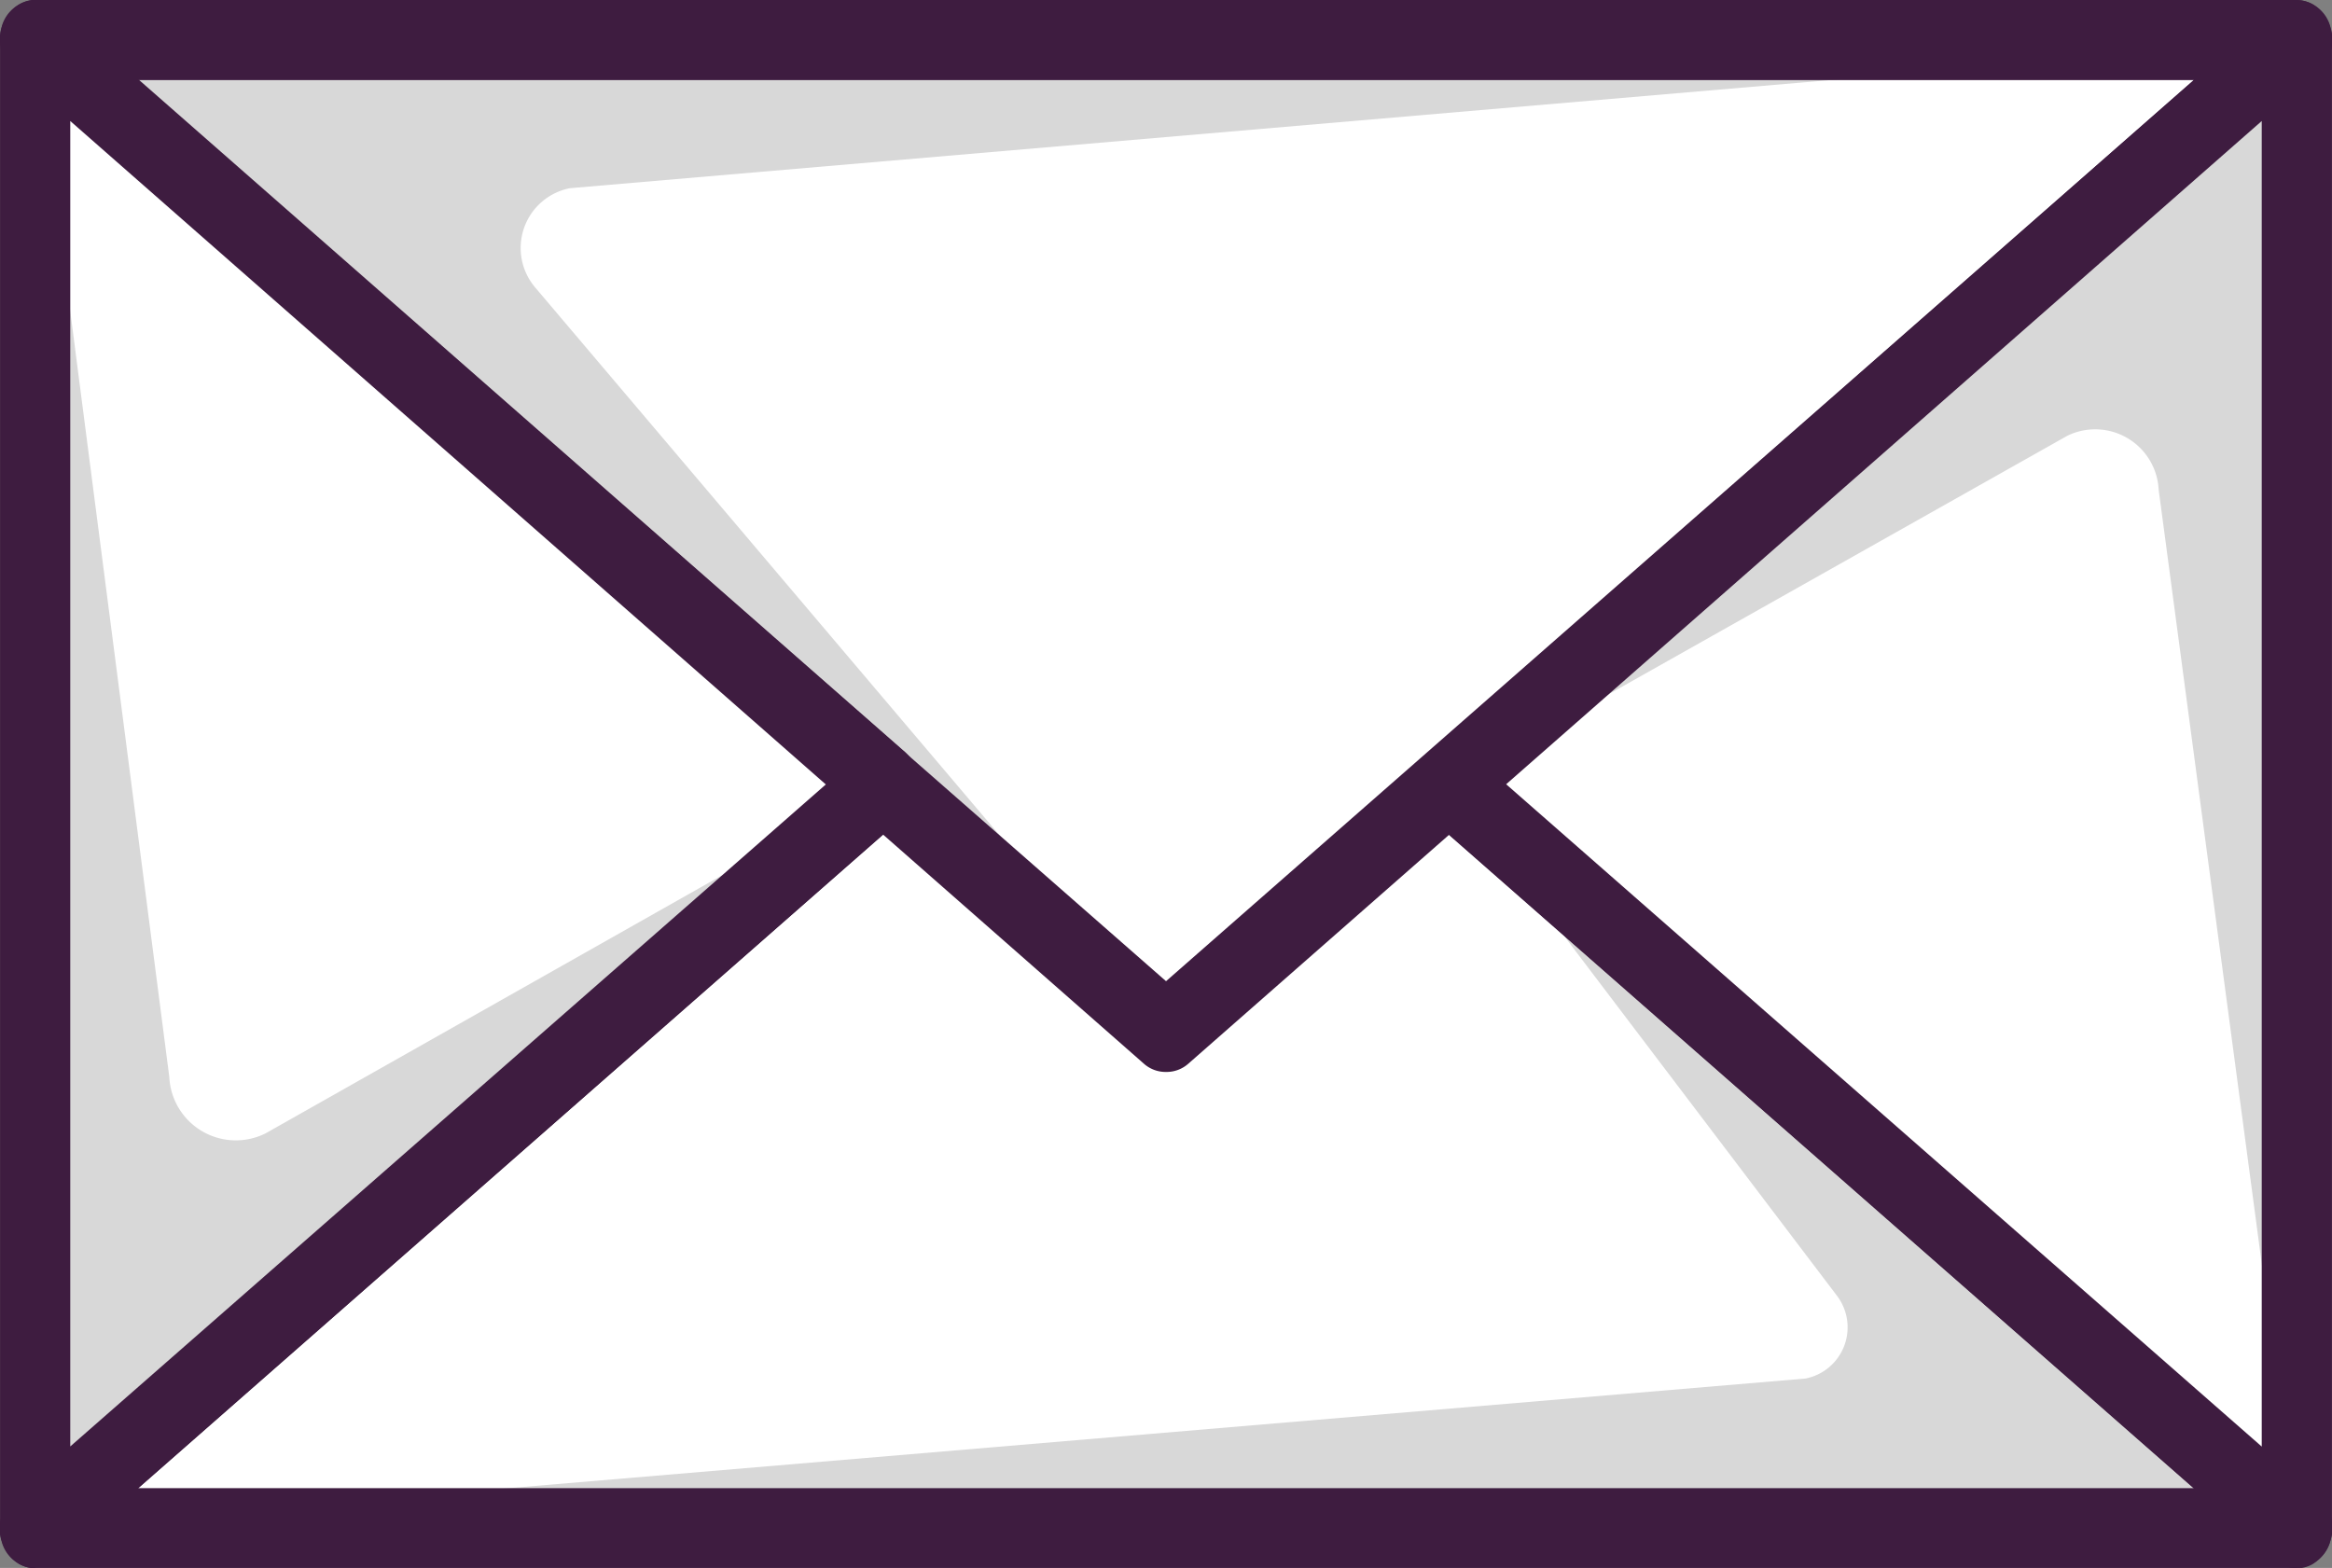 <svg xmlns="http://www.w3.org/2000/svg" xmlns:xlink="http://www.w3.org/1999/xlink" width="35.747" height="24.035" viewBox="0 0 35.747 24.035">
  <rect x="0" y="0" width="35.747" height="24.035" fill="#808080" stroke="none"/>
  <defs>
    <clipPath id="clip-path">
      <rect id="Rectángulo_399" data-name="Rectángulo 399" width="35.747" height="24.035" fill="none"/>
    </clipPath>
  </defs>
  <g id="Ilustración_57" data-name="Ilustración 57" transform="translate(17.874 12.018)">
    <g id="Grupo_273" data-name="Grupo 273" transform="translate(-17.874 -12.018)">
      <path id="Trazado_1025" data-name="Trazado 1025" d="M21.635,65.6,38.969,80.8H4.3Z" transform="translate(-3.761 -57.378)" fill="#d8d8d8"/>
      <g id="Grupo_272" data-name="Grupo 272" clip-path="url(#clip-path)">
        <path id="Trazado_1026" data-name="Trazado 1026" d="M21.635,99.7l4.337-3.8,5.941,7.834a.8.8,0,0,1-.476,1.278L4.3,107.306,17.3,95.9Z" transform="translate(-3.761 -83.88)" fill="#fff"/>
        <path id="Trazado_1027" data-name="Trazado 1027" d="M35.161,77.1H.491a.551.551,0,0,1-.514-.414A.652.652,0,0,1,.166,76L17.5,60.792a.489.489,0,0,1,.664,0L35.5,76a.652.652,0,0,1,.175.677.551.551,0,0,1-.514.414M2.071,75.87H33.582L17.826,62.045Z" transform="translate(0.048 -53.058)" fill="#3e1c40"/>
        <path id="Trazado_1028" data-name="Trazado 1028" d="M21.635,20.1,4.3,4.9H38.969Z" transform="translate(-3.761 -4.286)" fill="#d8d8d8"/>
        <path id="Trazado_1029" data-name="Trazado 1029" d="M73.628,20.1,63.964,8.7a.934.934,0,0,1,.526-1.529L90.962,4.9Z" transform="translate(-55.754 -4.286)" fill="#fff"/>
        <path id="Trazado_1030" data-name="Trazado 1030" d="M17.86,16.432a.5.5,0,0,1-.338-.125L.2,1.09A.664.664,0,0,1,.011.414.552.552,0,0,1,.525,0H35.195a.551.551,0,0,1,.514.414.664.664,0,0,1-.175.677L18.2,16.307a.5.5,0,0,1-.338.125M2.1,1.228,17.86,15.041,33.615,1.228Z" transform="translate(0.014)" fill="#3e1c40"/>
        <path id="Trazado_1031" data-name="Trazado 1031" d="M4.3,4.9V27.712l13-11.406Z" transform="translate(-3.761 -4.286)" fill="#d8d8d8"/>
        <path id="Trazado_1032" data-name="Trazado 1032" d="M190.2,27.712V4.9l-13,11.406Z" transform="translate(-154.99 -4.286)" fill="#d8d8d8"/>
        <path id="Trazado_1033" data-name="Trazado 1033" d="M4.3,4.9,6.356,20.793a1.021,1.021,0,0,0,1.479.865L17.3,16.306Z" transform="translate(-3.761 -4.286)" fill="#fff"/>
        <path id="Trazado_1034" data-name="Trazado 1034" d="M190.2,69.26,188.08,53.341a.974.974,0,0,0-1.4-.827l-9.476,5.34Z" transform="translate(-154.99 -45.834)" fill="#fff"/>
        <path id="Trazado_1035" data-name="Trazado 1035" d="M.538,24.015A.489.489,0,0,1,.3,23.953.627.627,0,0,1,0,23.4V.589A.627.627,0,0,1,.3.038.489.489,0,0,1,.876.1l13,11.406a.664.664,0,0,1,0,.965l-13,11.406A.5.5,0,0,1,.538,24M1.076,1.83V22.148L12.658,12Z" transform="translate(0.001 0.025)" fill="#3e1c40"/>
        <path id="Trazado_1036" data-name="Trazado 1036" d="M186.474,24.046a.5.5,0,0,1-.326-.125l-13-11.406a.664.664,0,0,1,0-.965l13-11.419a.489.489,0,0,1,.564-.063.627.627,0,0,1,.3.552V23.432a.627.627,0,0,1-.3.552.489.489,0,0,1-.238.063m-12.12-12.02,11.582,10.153V1.86Z" transform="translate(-151.266 -0.005)" fill="#3e1c40"/>
      </g>
    </g>
  </g>
</svg>
